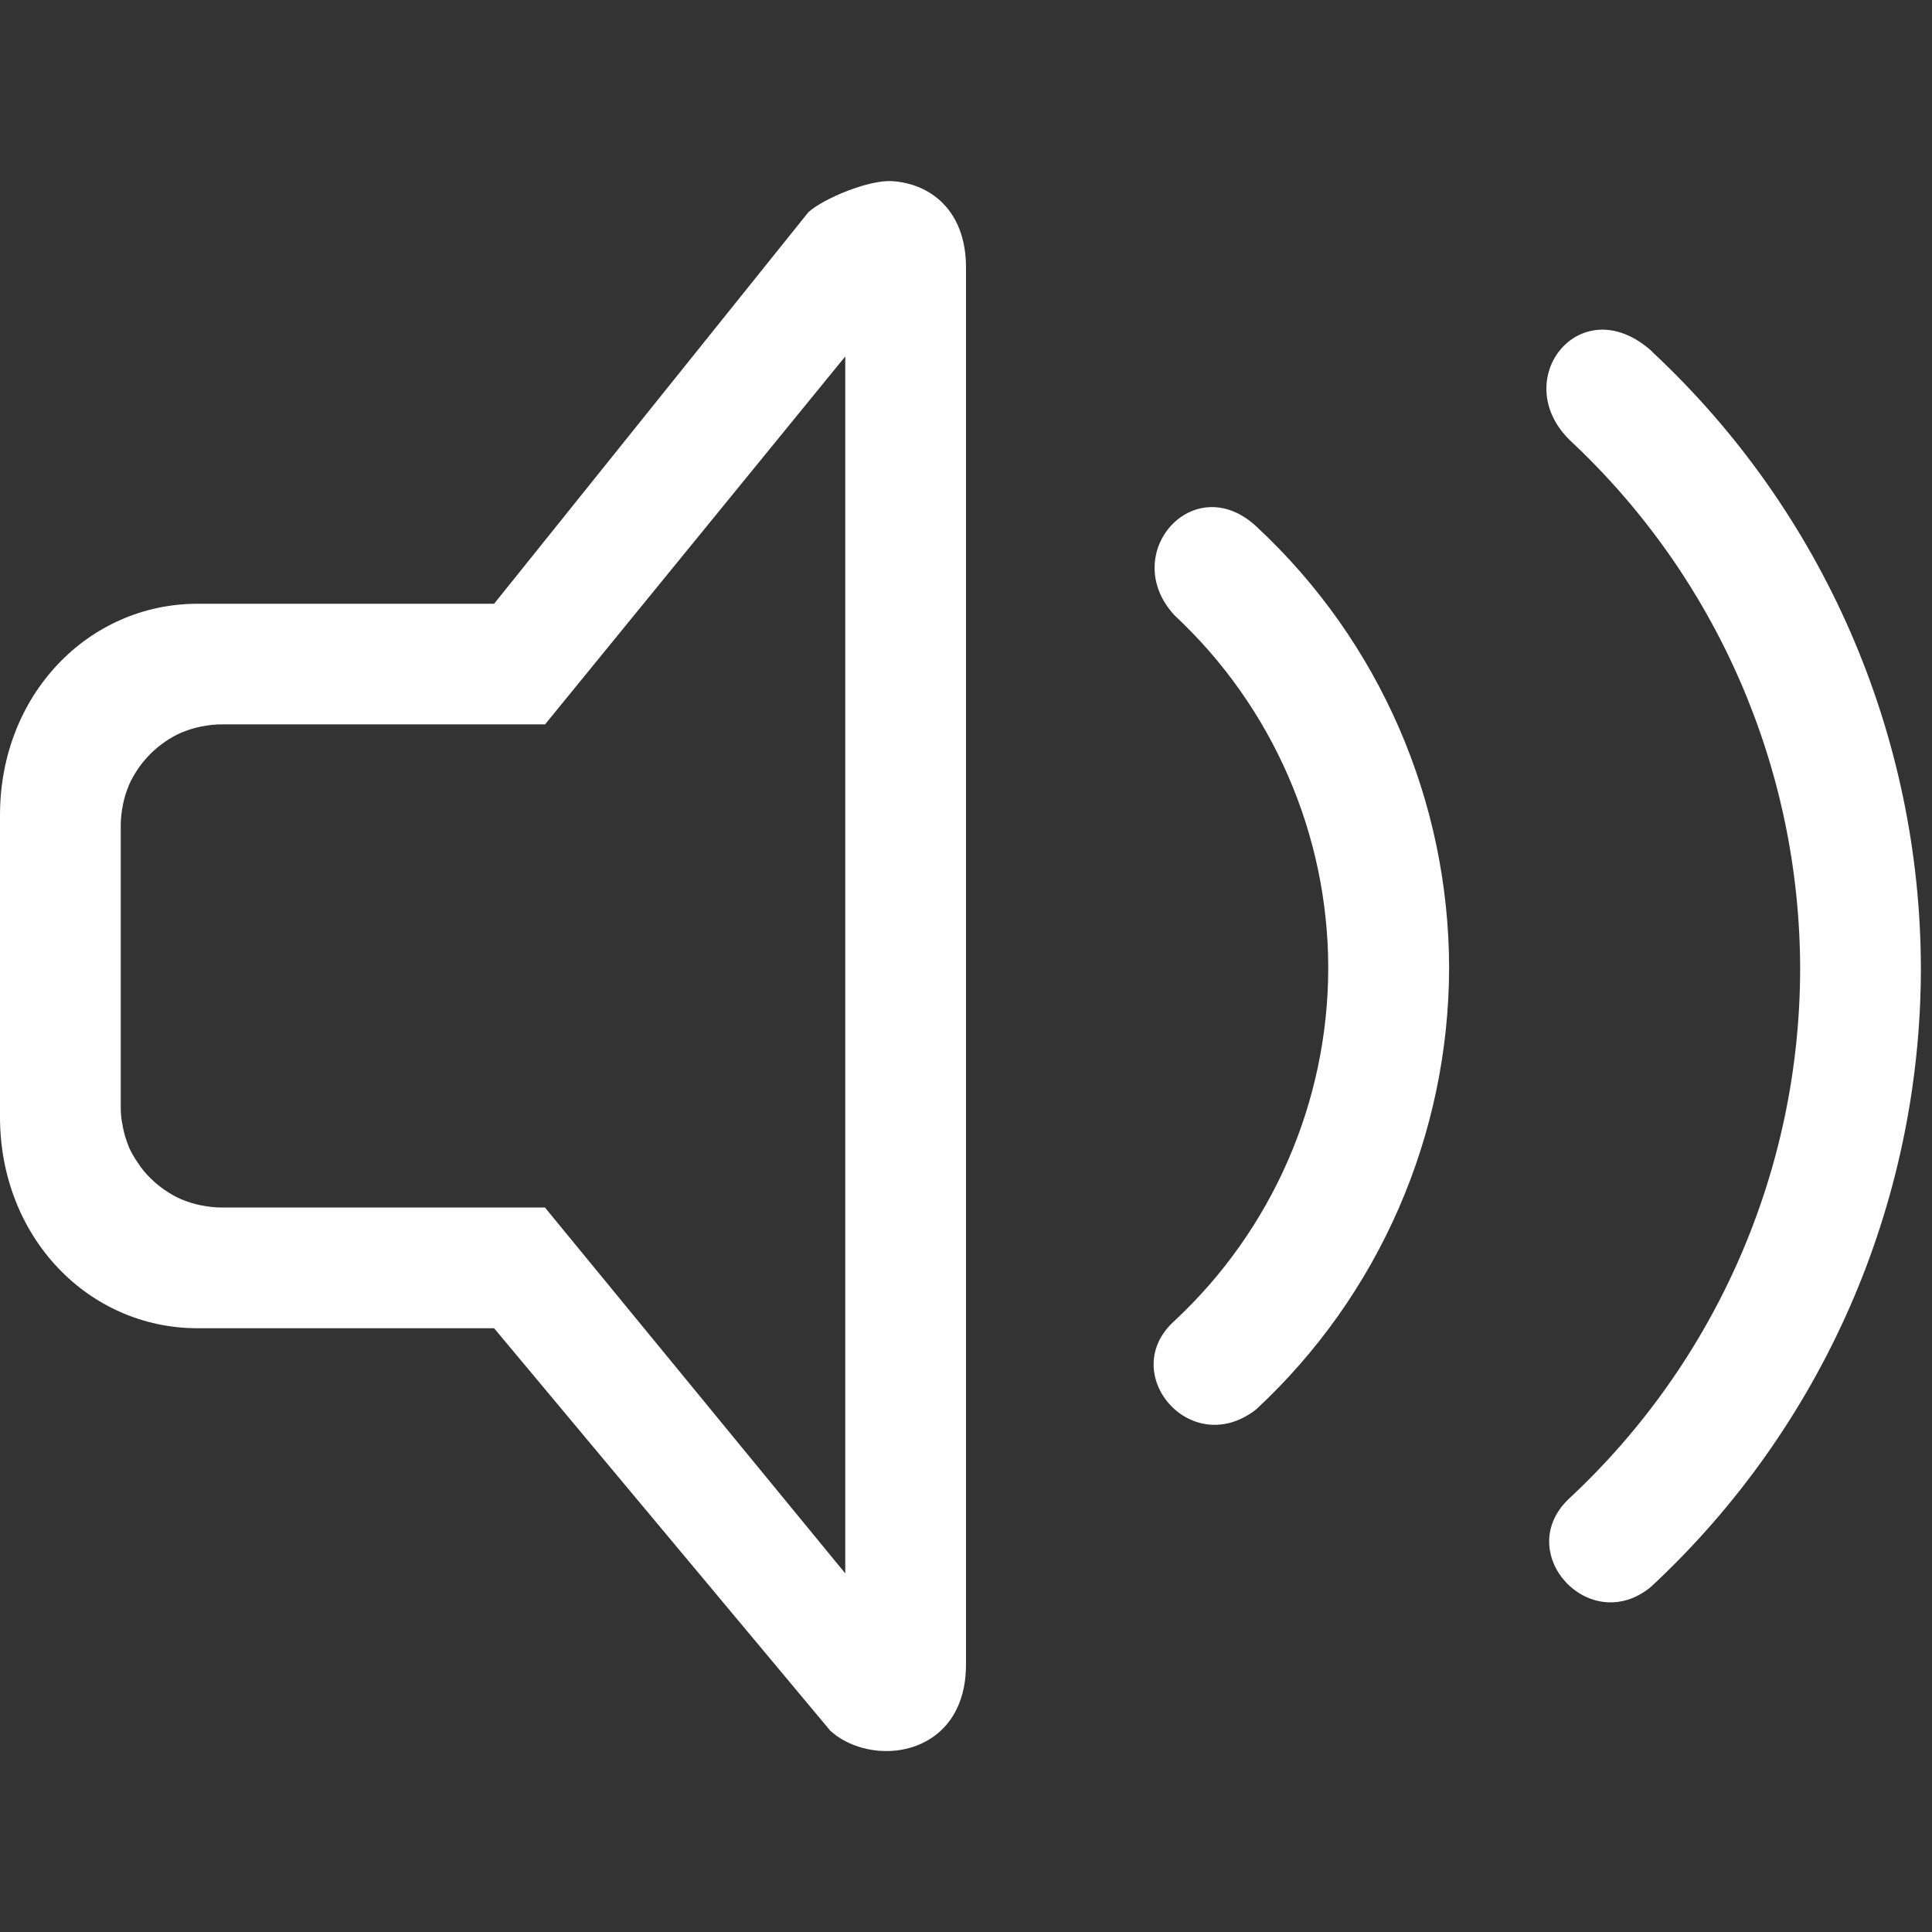 <?xml version="1.0" encoding="UTF-8" standalone="no"?>
<svg
   width="16"
   height="16"
   enable-background="new"
   version="1.1"
   id="svg5"
   sodipodi:docname="audio-volume-high-panel.svg"
   inkscape:version="1.3.2 (091e20ef0f, 2023-11-25, custom)"
   xmlns:inkscape="http://www.inkscape.org/namespaces/inkscape"
   xmlns:sodipodi="http://sodipodi.sourceforge.net/DTD/sodipodi-0.dtd"
   xmlns="http://www.w3.org/2000/svg"
   xmlns:svg="http://www.w3.org/2000/svg">
  <rect width="100%" height="100%" fill="#333333" stroke="none"/>
  <defs
     id="defs5" />
  <sodipodi:namedview
     id="namedview5"
     pagecolor="#c8c8c8"
     bordercolor="#000000"
     borderopacity="0.25"
     inkscape:showpageshadow="2"
     inkscape:pageopacity="0.0"
     inkscape:pagecheckerboard="0"
     inkscape:deskcolor="#d1d1d1"
     showgrid="true"
     inkscape:zoom="17.52299"
     inkscape:cx="7.4758931"
     inkscape:cy="5.5641189"
     inkscape:window-width="1920"
     inkscape:window-height="1000"
     inkscape:window-x="0"
     inkscape:window-y="0"
     inkscape:window-maximized="1"
     inkscape:current-layer="svg5">
    <inkscape:grid
       id="grid5"
       units="px"
       originx="0"
       originy="0"
       spacingx="1"
       spacingy="1"
       empcolor="#0099e5"
       empopacity="0.302"
       color="#0099e5"
       opacity="0.149"
       empspacing="5"
       dotted="false"
       gridanglex="30"
       gridanglez="30"
       visible="true" />
  </sodipodi:namedview>
  <g
     id="g5">
    <path
       id="path1277"
       d="m 13.684,2.913 c -0.587,-0.535 -1.199,0.225 -0.684,0.732 1.215,1.133 1.906,2.718 1.908,4.379 -0.002,1.665 -0.696,3.255 -1.916,4.389 -0.468,0.446 0.173,1.147 0.68,0.729 1.423,-1.322 2.233,-3.175 2.236,-5.117 -0.002,-1.938 -0.807,-3.789 -2.225,-5.111 z"
       style="color:#dedede;fill:#fefefe;fill-opacity:1" />
    <path
       id="path1279"
       d="M 10.411,4.366 C 9.89,3.872 9.256,4.586 9.727,5.096 c 0.81,0.755 1.272,1.812 1.273,2.92 -10e-4,1.11 -0.464,2.17 -1.277,2.926 -0.473,0.43 0.14,1.152 0.68,0.73 1.017,-0.944 1.595,-2.269 1.598,-3.656 -0.002,-1.384 -0.577,-2.706 -1.59,-3.65 z"
       style="color:#dedede;fill:#fefefe;fill-opacity:1" />
    <path
       id="path2670"
       style="color:#dedede;fill:#fefefe;fill-opacity:1;stroke:#fefefe;stroke-width:0;stroke-miterlimit:4;stroke-dasharray:none;stroke-opacity:1"
       d="M 7.387,1.5 C 7.2,1.488 6.827,1.639 6.695,1.757 L 4.092,5 H 1.637 C 0.73,5 0,5.755 0,6.75 v 2.5 c 0,0.995 0.73,1.75 1.637,1.75 H 4.092 l 2.785,3.334 c 0.131,0.118 0.323,0.178 0.51,0.166 C 7.699,14.48 8,14.262 8,13.785 V 2.215 C 8,1.737 7.699,1.519 7.387,1.5 Z M 7,2.952 v 0.225 9.58 0.273 L 4.513,10 H 1.834 c -0.057,0 -0.114,-0.007 -0.168,-0.018 -6.3e-4,-1.3e-4 -0.001,1.3e-4 -0.002,0 -0.054,-0.011 -0.105,-0.026 -0.154,-0.047 -5.3e-4,-2.3e-4 -0.001,2.2e-4 -0.002,0 C 1.458,9.914 1.411,9.887 1.367,9.857 1.323,9.827 1.282,9.793 1.244,9.755 1.206,9.718 1.172,9.677 1.143,9.632 1.113,9.588 1.085,9.542 1.064,9.492 c -2.3e-4,-5.6e-4 2.4e-4,-10e-4 0,-0.002 C 1.044,9.44 1.028,9.389 1.018,9.335 c -1.3e-4,-6.2e-4 1.2e-4,-10e-4 0,-0.002 -0.006,-0.027 -0.011,-0.054 -0.014,-0.082 -0.003,-0.028 -0.004,-0.057 -0.004,-0.086 V 6.834 c 0,-0.057 0.007,-0.114 0.018,-0.168 1.2e-4,-6.2e-4 -1.3e-4,-0.001 0,-0.002 0.011,-0.054 0.026,-0.105 0.047,-0.154 2.2e-4,-5.2e-4 -2.2e-4,-0.001 0,-0.002 0.021,-0.05 0.048,-0.096 0.078,-0.141 0.03,-0.044 0.064,-0.085 0.102,-0.123 0.038,-0.038 0.079,-0.072 0.123,-0.102 0.044,-0.03 0.091,-0.057 0.141,-0.078 5.6e-4,-2.3e-4 10e-4,2.3e-4 0.002,0 0.049,-0.021 0.101,-0.036 0.154,-0.047 0.054,-0.011 0.112,-0.018 0.17,-0.018 h 2.679 z"
       sodipodi:nodetypes="cccsssscccssccccccscccccccccsccssscscccccccscc" />
  </g>
</svg>
